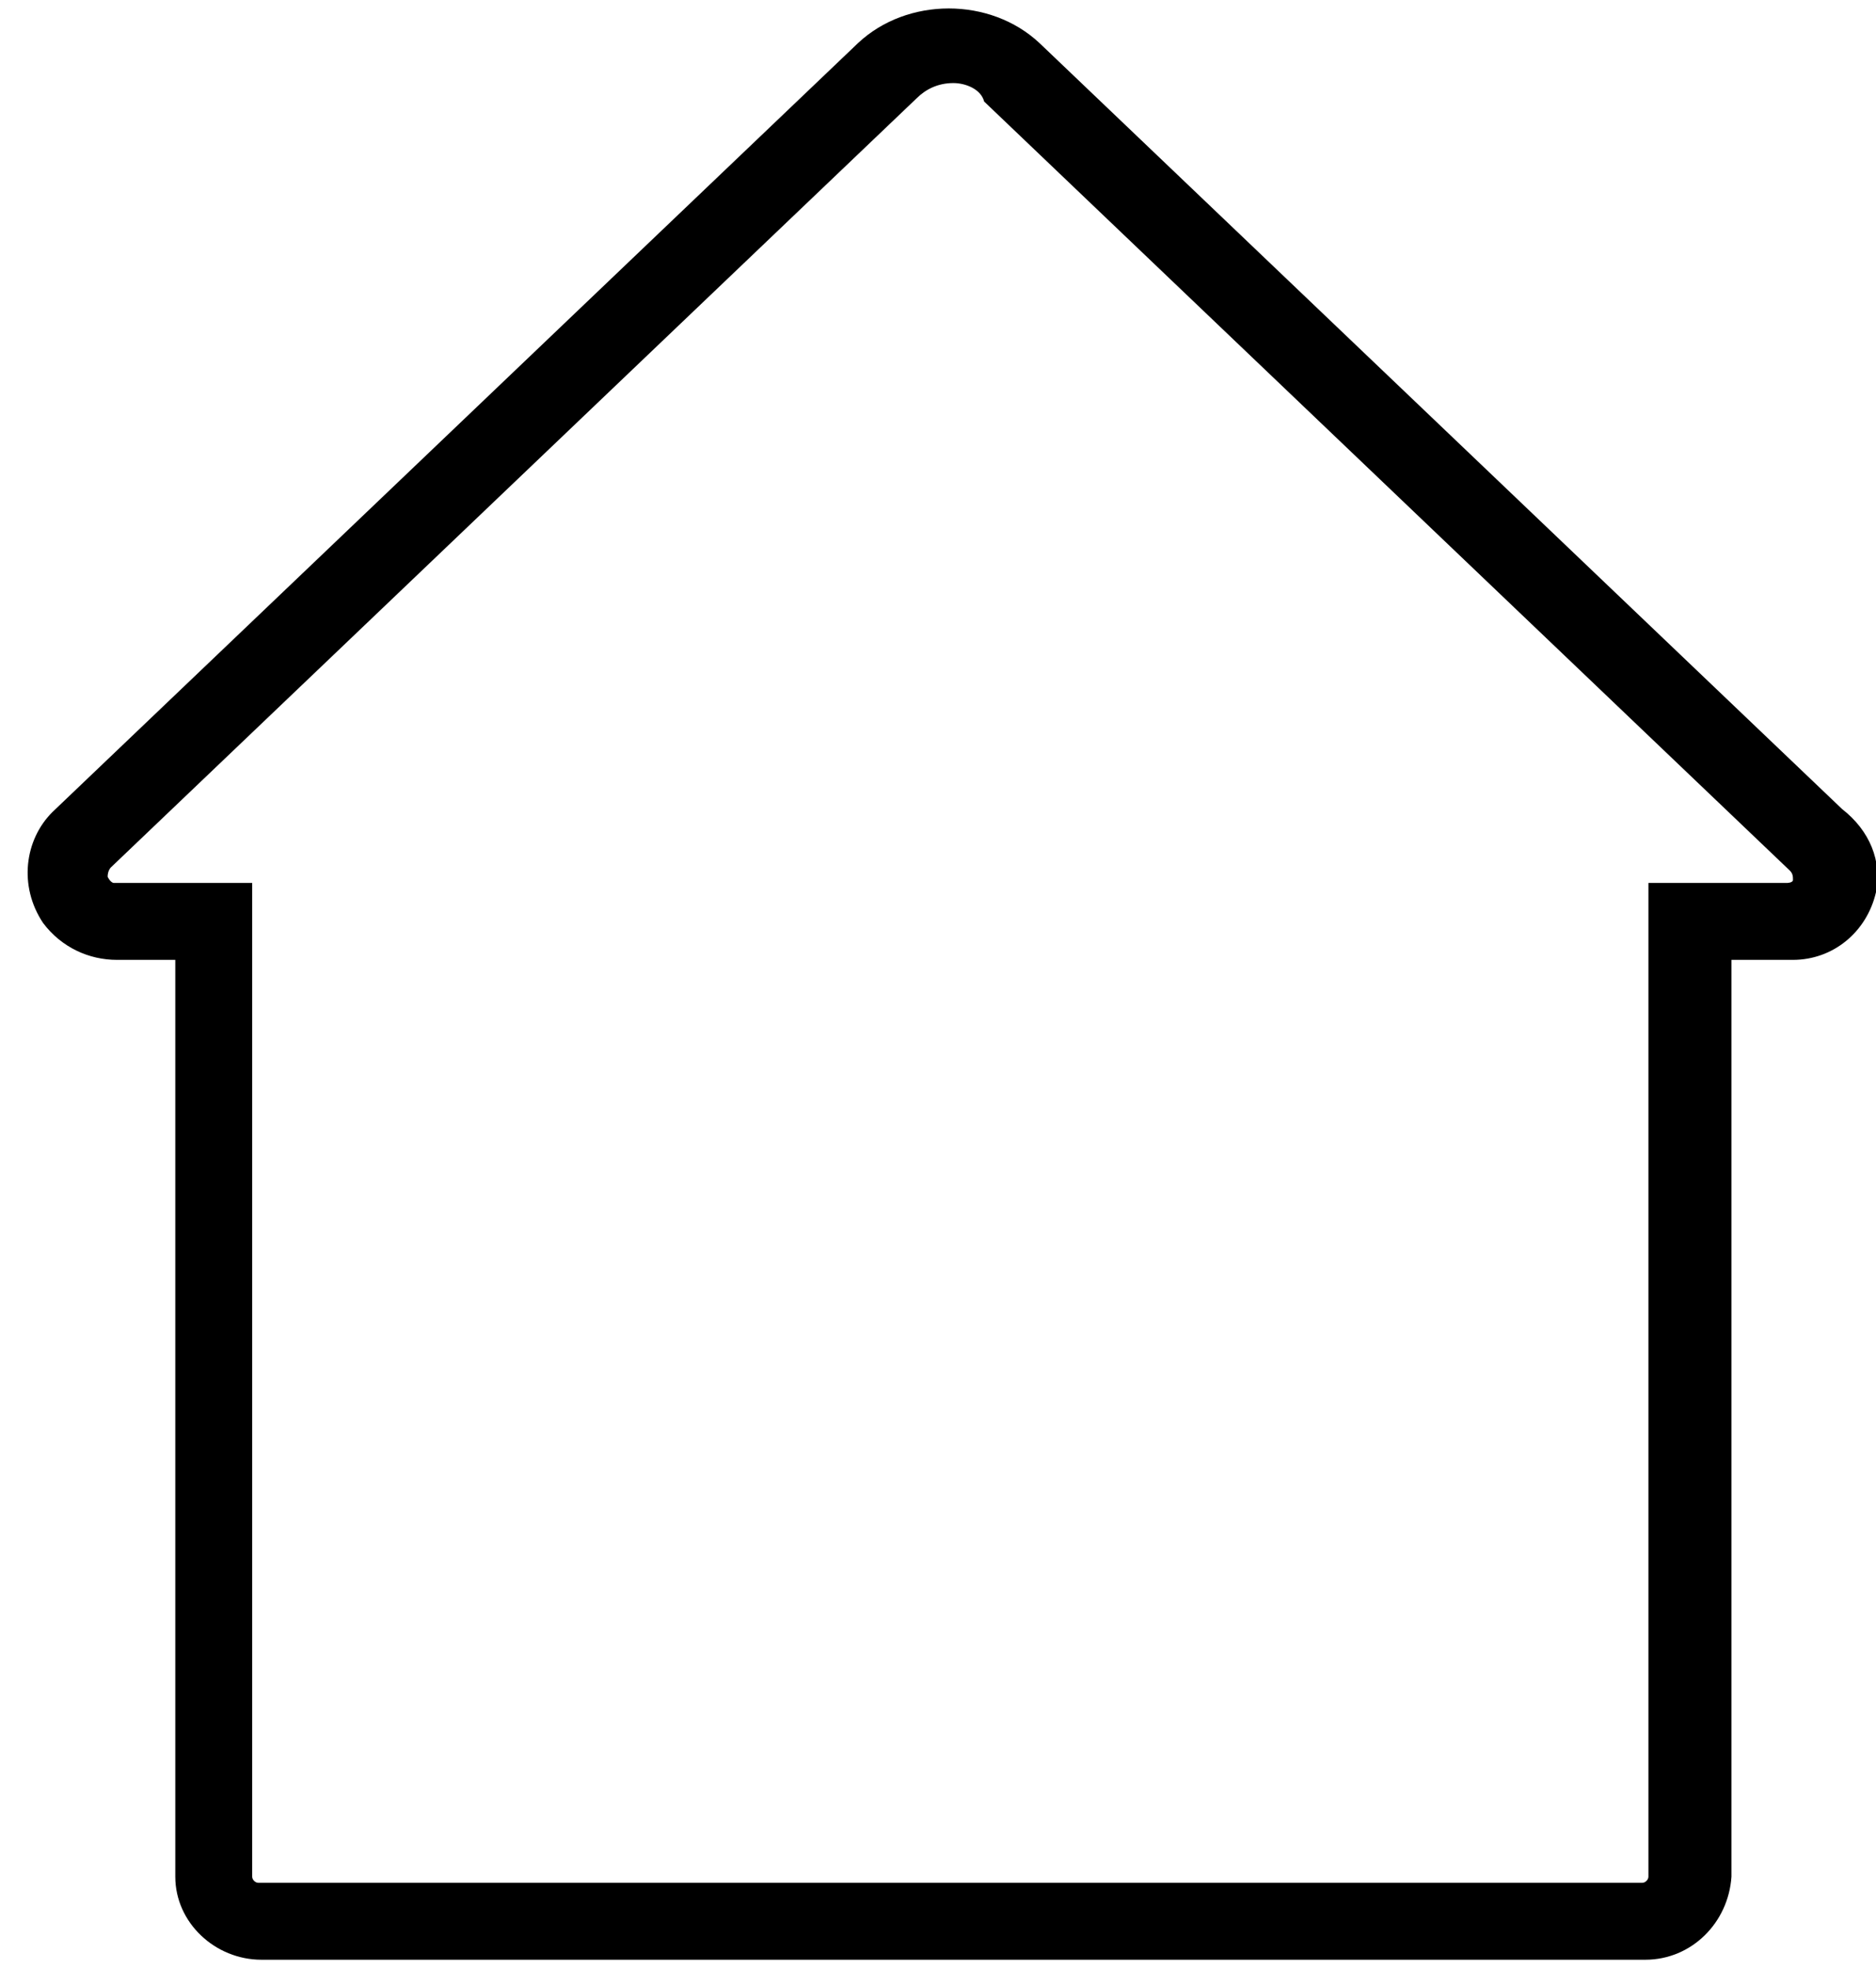 <?xml version="1.0" encoding="UTF-8"?>
<svg width="61px" height="64px" viewBox="0 0 61 64" version="1.1" xmlns="http://www.w3.org/2000/svg" xmlns:xlink="http://www.w3.org/1999/xlink">
    <!-- Generator: Sketch 47.1 (45422) - http://www.bohemiancoding.com/sketch -->
    <title>noun_317197_cc</title>
    <desc>Created with Sketch.</desc>
    <defs></defs>
    <g id="Page-1" stroke="none" stroke-width="1" fill="none" fill-rule="evenodd">
        <g id="noun_317197_cc" fill-rule="nonzero" fill="#000000">
            <path d="M53.5,63.7 L8.5,63.7 C7,63.7 5.7,62.5 5.7,61 L5.7,31.2 L3.8,31.2 C2.9,31.2 2,30.8 1.4,30 C0.6,28.8 0.8,27.3 1.7,26.4 L27.9,1.4 C29.5,-0.1 32.2,-0.1 33.8,1.4 L59.9,26.3 C60.8,27 61.2,28 61,29 C60.7,30.3 59.6,31.2 58.3,31.2 L56.3,31.2 L56.3,61 C56.2,62.5 55,63.7 53.5,63.7 Z M31,2.7 C30.5,2.7 30.1,2.9 29.8,3.2 L3.6,28.2 C3.6,28.2 3.5,28.3 3.5,28.5 C3.6,28.7 3.7,28.7 3.7,28.7 L8.2,28.7 L8.2,61 C8.2,61.1 8.3,61.2 8.4,61.2 L53.4,61.2 C53.5,61.2 53.6,61.1 53.6,61 L53.6,28.7 L58.1,28.7 C58.1,28.7 58.3,28.7 58.3,28.6 C58.3,28.5 58.3,28.4 58.2,28.3 L32,3.3 C31.9,2.9 31.4,2.7 31,2.7 Z" id="Shape"></path>
        </g>
    </g>
</svg>